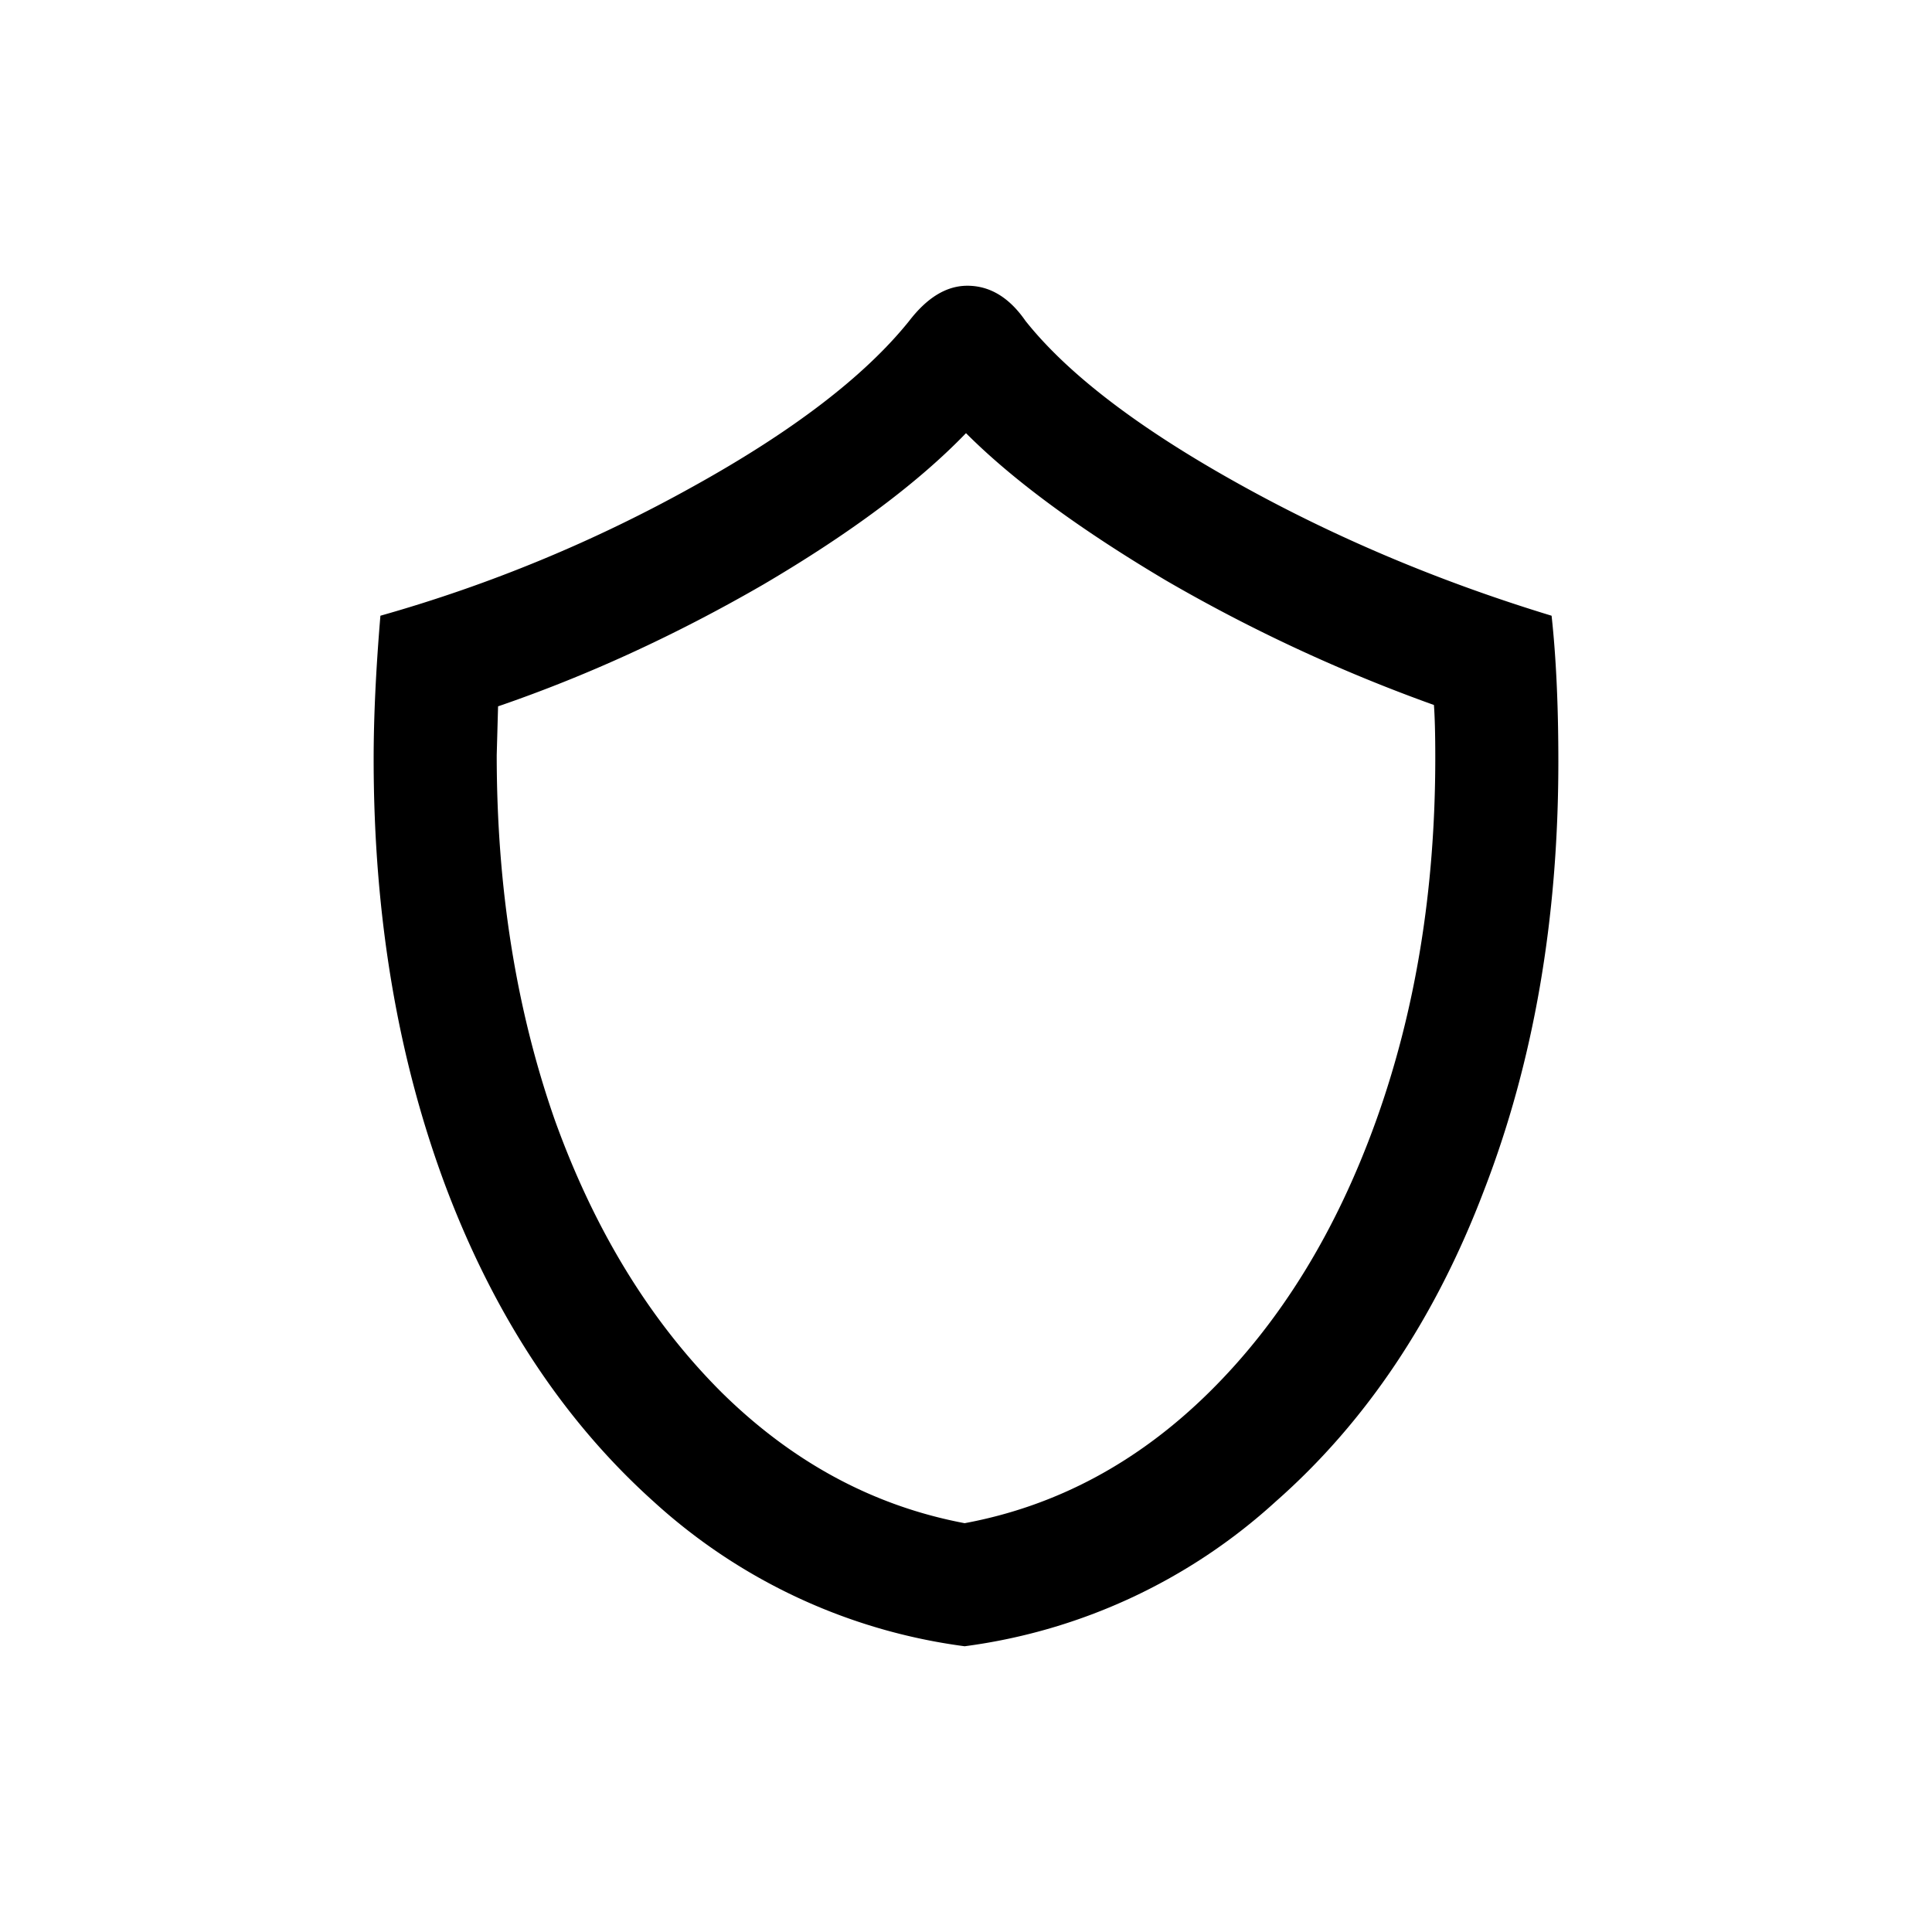 <svg width="20" height="20" viewBox="0 0 20 20" fill="none" xmlns="http://www.w3.org/2000/svg"><path d="M9.986 17.042a5.92 5.92 0 0 1-3.22-1.498c-.924-.83-1.638-1.909-2.142-3.234-.504-1.335-.756-2.819-.756-4.452 0-.43.023-.924.07-1.484A15.072 15.072 0 0 0 7.186 5.03c1.027-.57 1.769-1.139 2.226-1.708.187-.243.387-.364.602-.364.233 0 .434.121.602.364.43.541 1.153 1.097 2.17 1.666 1.017.57 2.11 1.031 3.276 1.386.047.43.07.933.07 1.512 0 1.633-.257 3.113-.77 4.438-.504 1.325-1.223 2.399-2.156 3.22a5.92 5.92 0 0 1-3.22 1.498Zm0-1.274c.952-.177 1.797-.63 2.534-1.358.737-.728 1.311-1.661 1.722-2.8.41-1.139.616-2.394.616-3.766 0-.243-.005-.425-.014-.546a16.862 16.862 0 0 1-2.772-1.288c-.896-.532-1.587-1.04-2.072-1.526-.495.513-1.195 1.036-2.1 1.568-.905.523-1.82.943-2.744 1.26l-.014.504c0 1.372.2 2.632.602 3.78.41 1.139.985 2.077 1.722 2.814.737.728 1.577 1.18 2.52 1.358Z" fill="#000"/></svg>